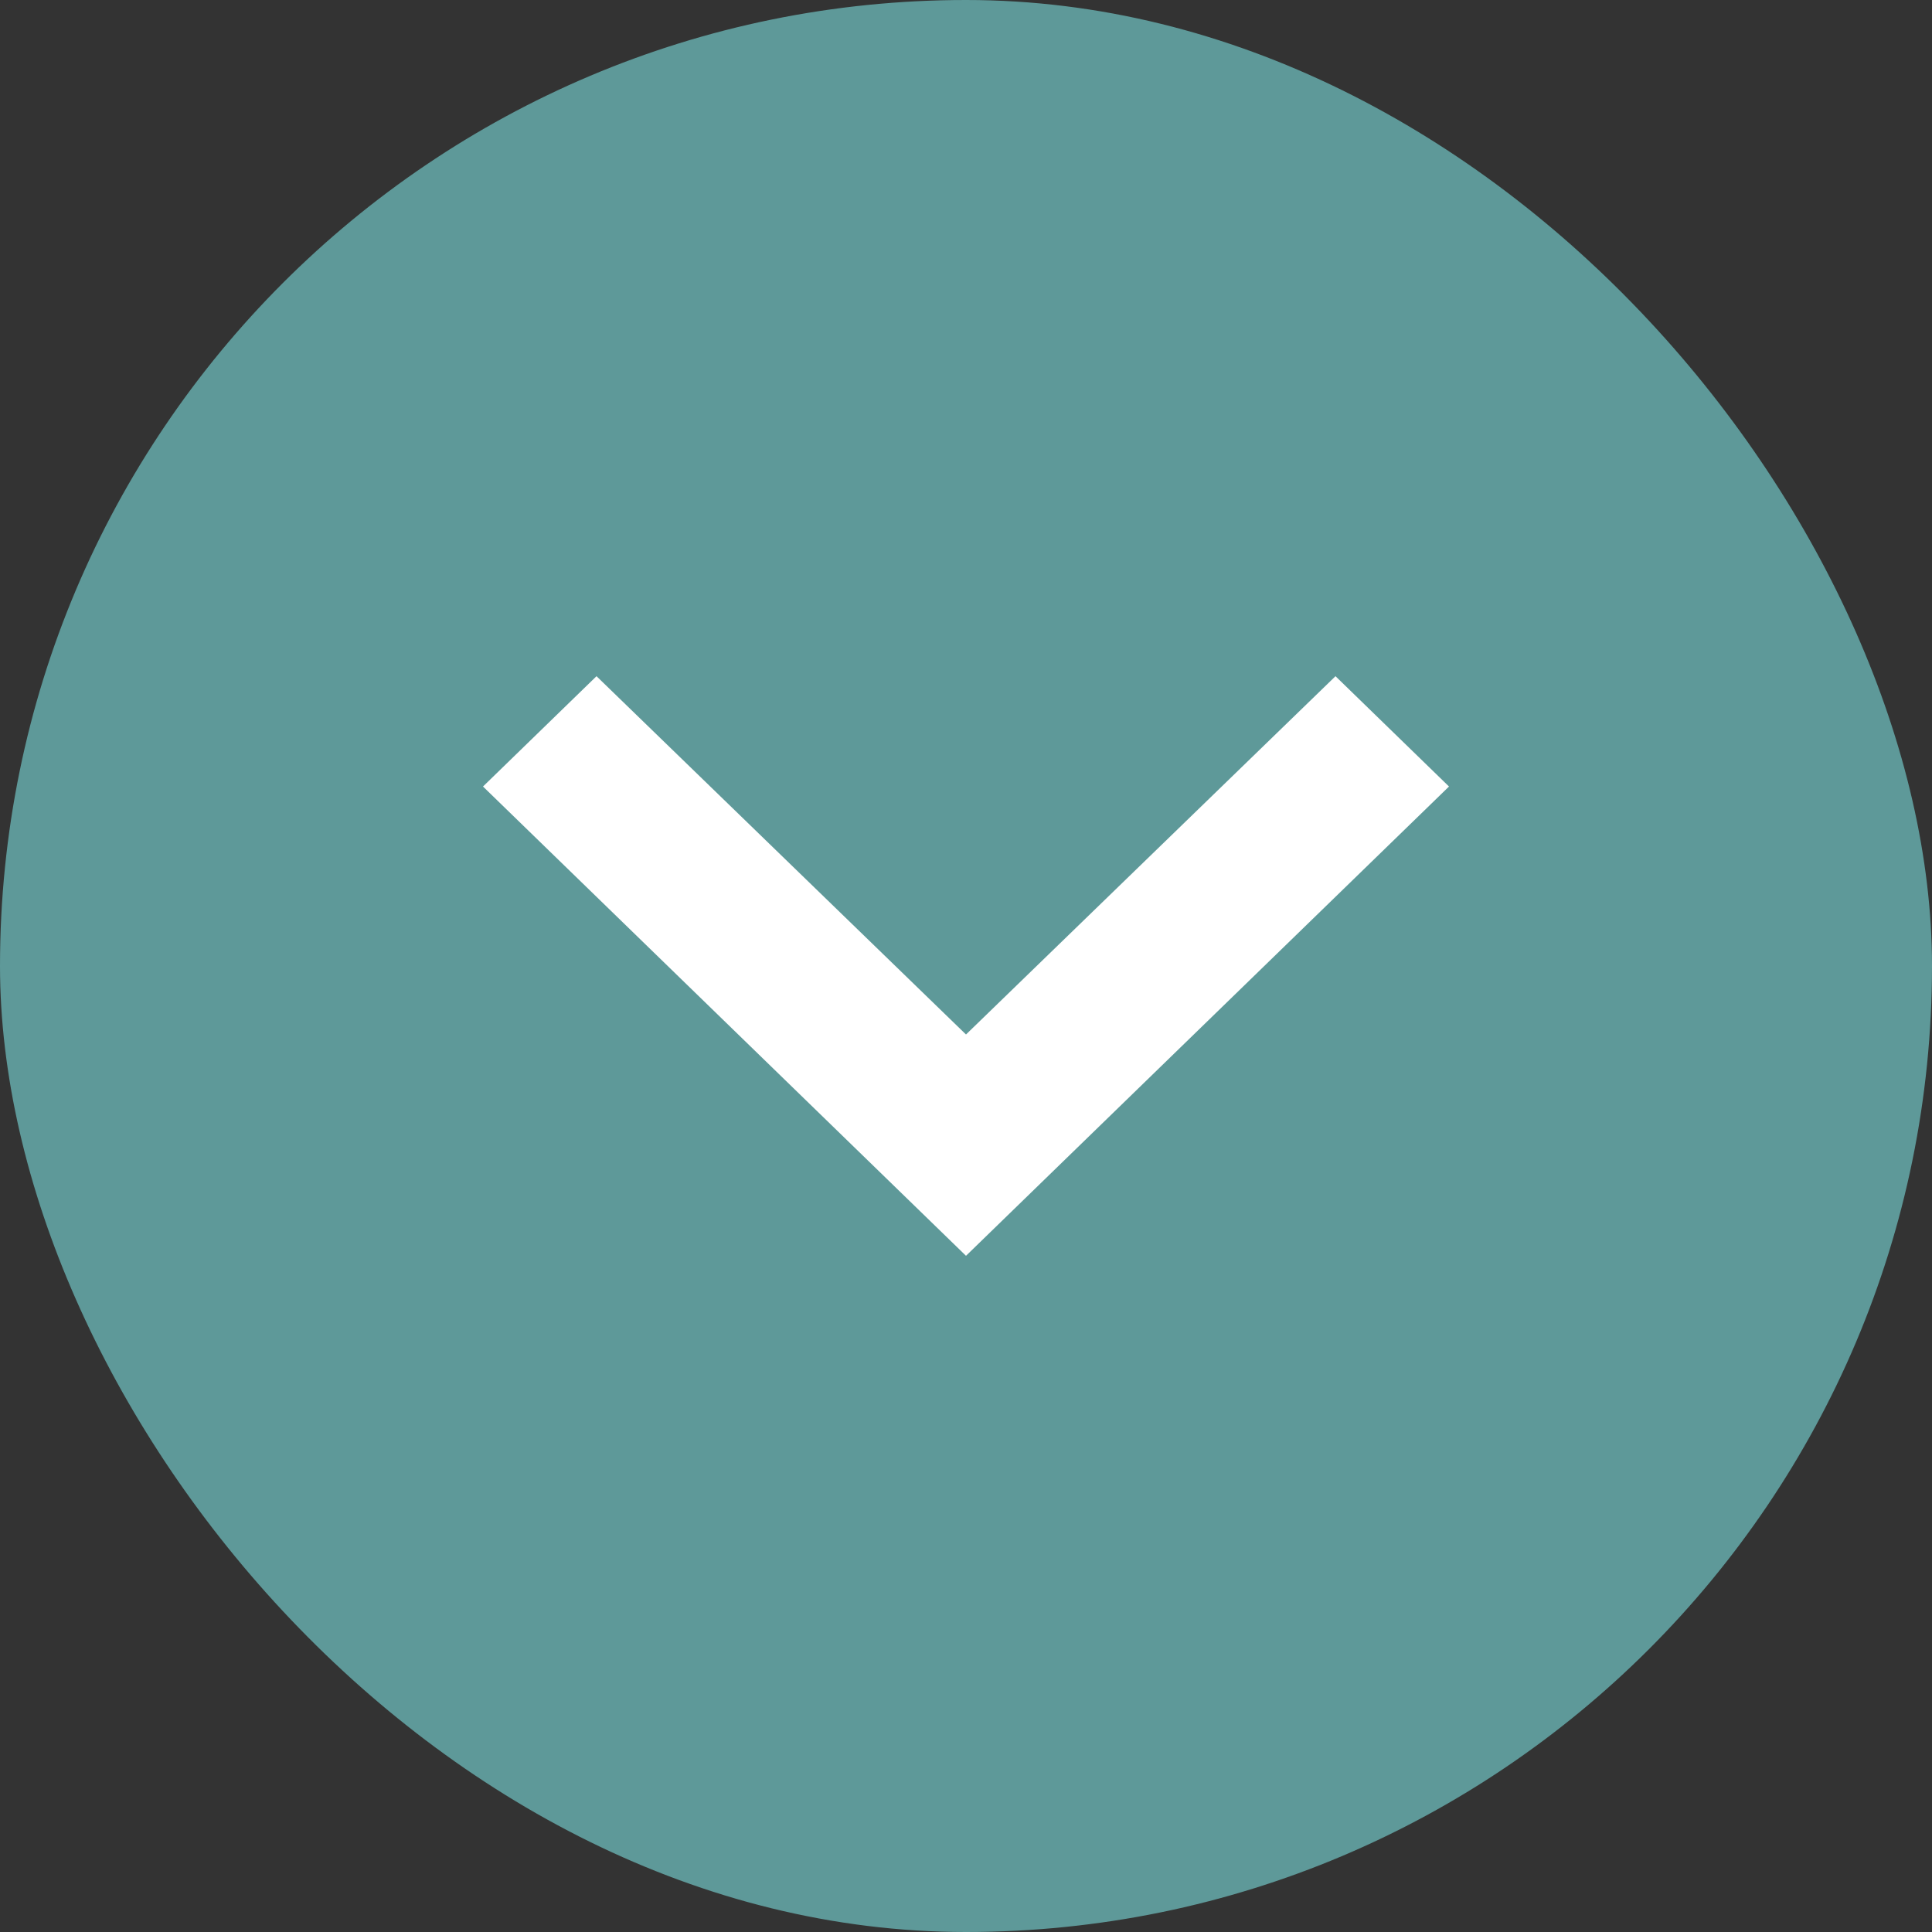 <svg width="20" height="20" viewBox="0 0 20 20" fill="none" xmlns="http://www.w3.org/2000/svg">
<rect x="0" y="0" width="20" height="20" fill="#333333" stroke="none"/>
<rect width="20" height="20" rx="10" fill="#5E9999"/>
<path d="M6.175 7L10 10.709L13.825 7L15 8.142L10 13L5 8.142L6.175 7Z" fill="white"/>
</svg>
